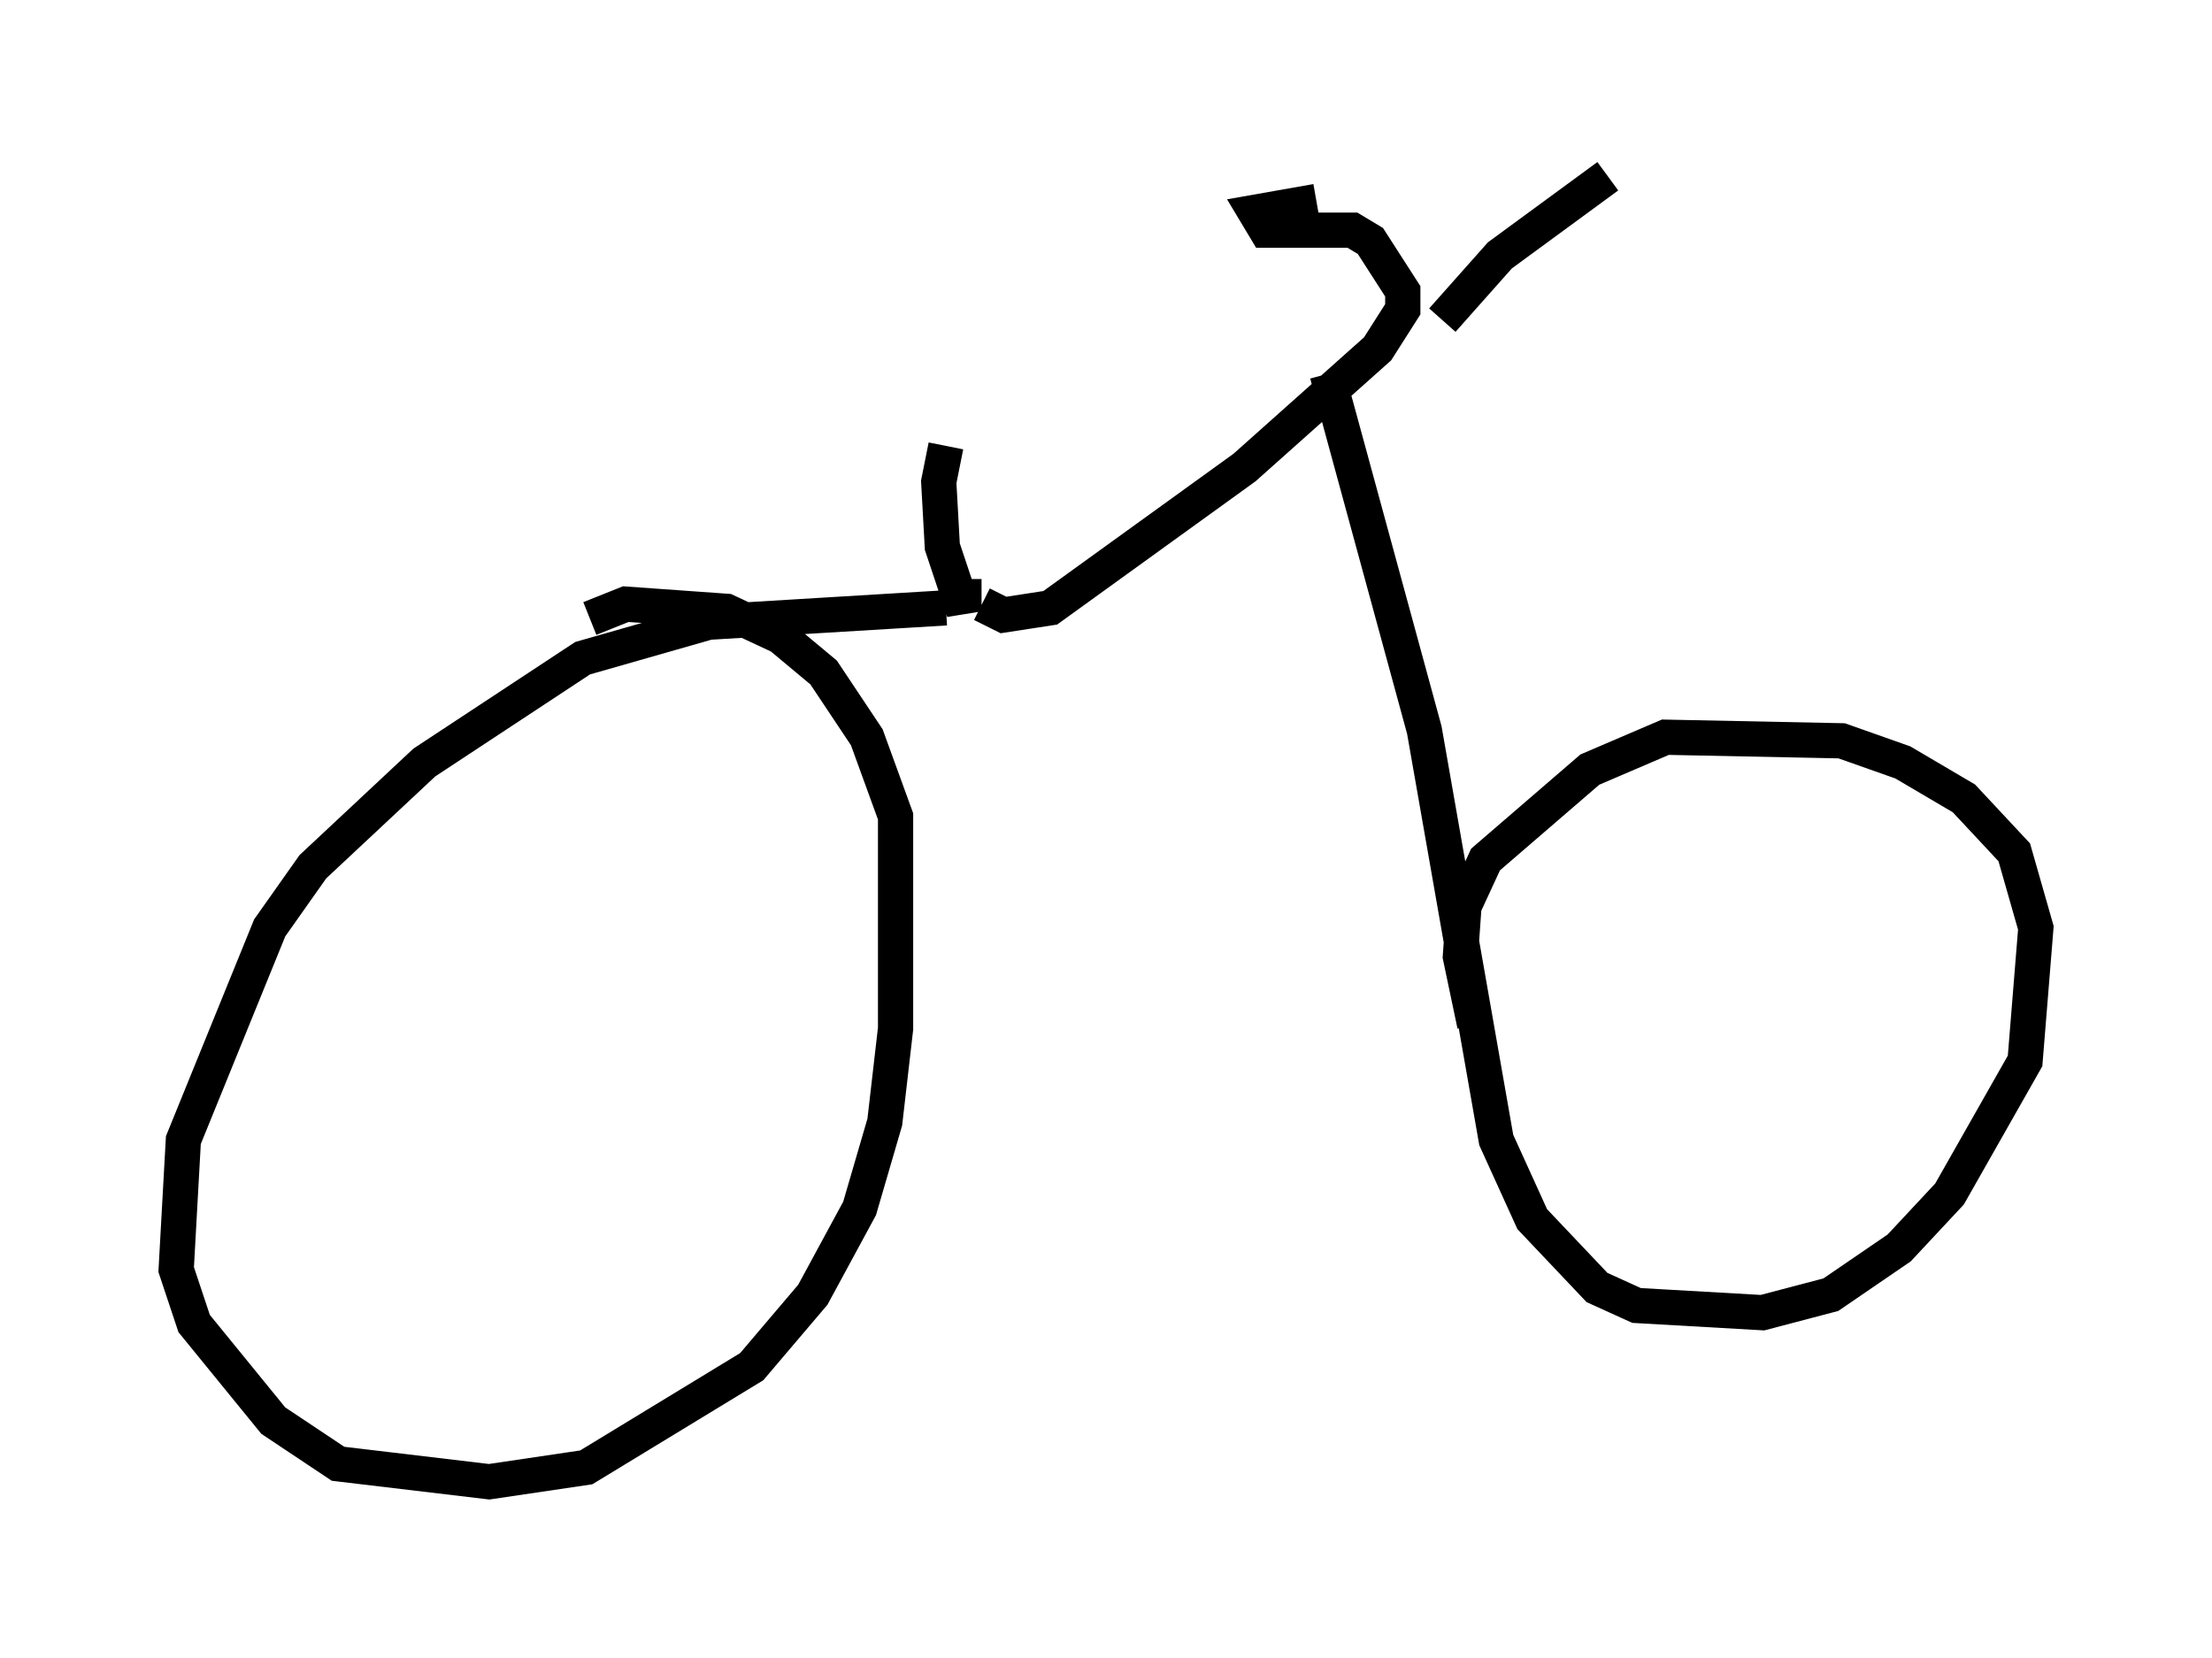 <?xml version="1.0" encoding="utf-8" ?>
<svg baseProfile="full" height="47.057" version="1.1" width="62.778" xmlns="http://www.w3.org/2000/svg" xmlns:ev="http://www.w3.org/2001/xml-events" xmlns:xlink="http://www.w3.org/1999/xlink"><defs /><rect fill="white" height="47.057" width="62.778" x="0" y="0" /><path d="M27.356, 15.719 m-0.51, -3.063 l-0.204, 1.021 0.102, 1.838 l0.613, 1.838 0.0, -0.919 m0.51, 0.715 l0.613, 0.306 1.327, -0.204 l5.513, -3.981 3.777, -3.369 l0.715, -1.123 0.0, -0.51 l-0.919, -1.429 -0.51, -0.306 l-2.45, 0.0 -0.306, -0.51 l1.735, -0.306 m3.573, 3.369 l1.633, -1.838 3.063, -2.246 m-18.784, 12.25 l-6.738, 0.408 -3.573, 1.021 l-4.492, 2.96 -3.165, 2.96 l-1.225, 1.735 -2.45, 6.023 l-0.204, 3.675 0.51, 1.531 l2.246, 2.756 1.838, 1.225 l4.288, 0.51 2.756, -0.408 l4.696, -2.858 1.735, -2.042 l1.327, -2.45 0.715, -2.45 l0.306, -2.654 0.0, -6.023 l-0.817, -2.246 -1.225, -1.838 l-1.225, -1.021 -1.531, -0.715 l-2.858, -0.204 -1.021, 0.408 m20.927, -6.942 l2.756, 10.106 2.042, 11.638 l1.021, 2.246 1.838, 1.94 l1.123, 0.51 3.573, 0.204 l1.94, -0.51 1.94, -1.327 l1.429, -1.531 2.144, -3.777 l0.306, -3.777 -0.613, -2.144 l-1.429, -1.531 -1.735, -1.021 l-1.735, -0.613 -5.002, -0.102 l-2.144, 0.919 -2.96, 2.552 l-0.613, 1.327 -0.102, 1.429 l0.408, 1.94 " fill="none" stroke="black" stroke-width="1" /></svg>